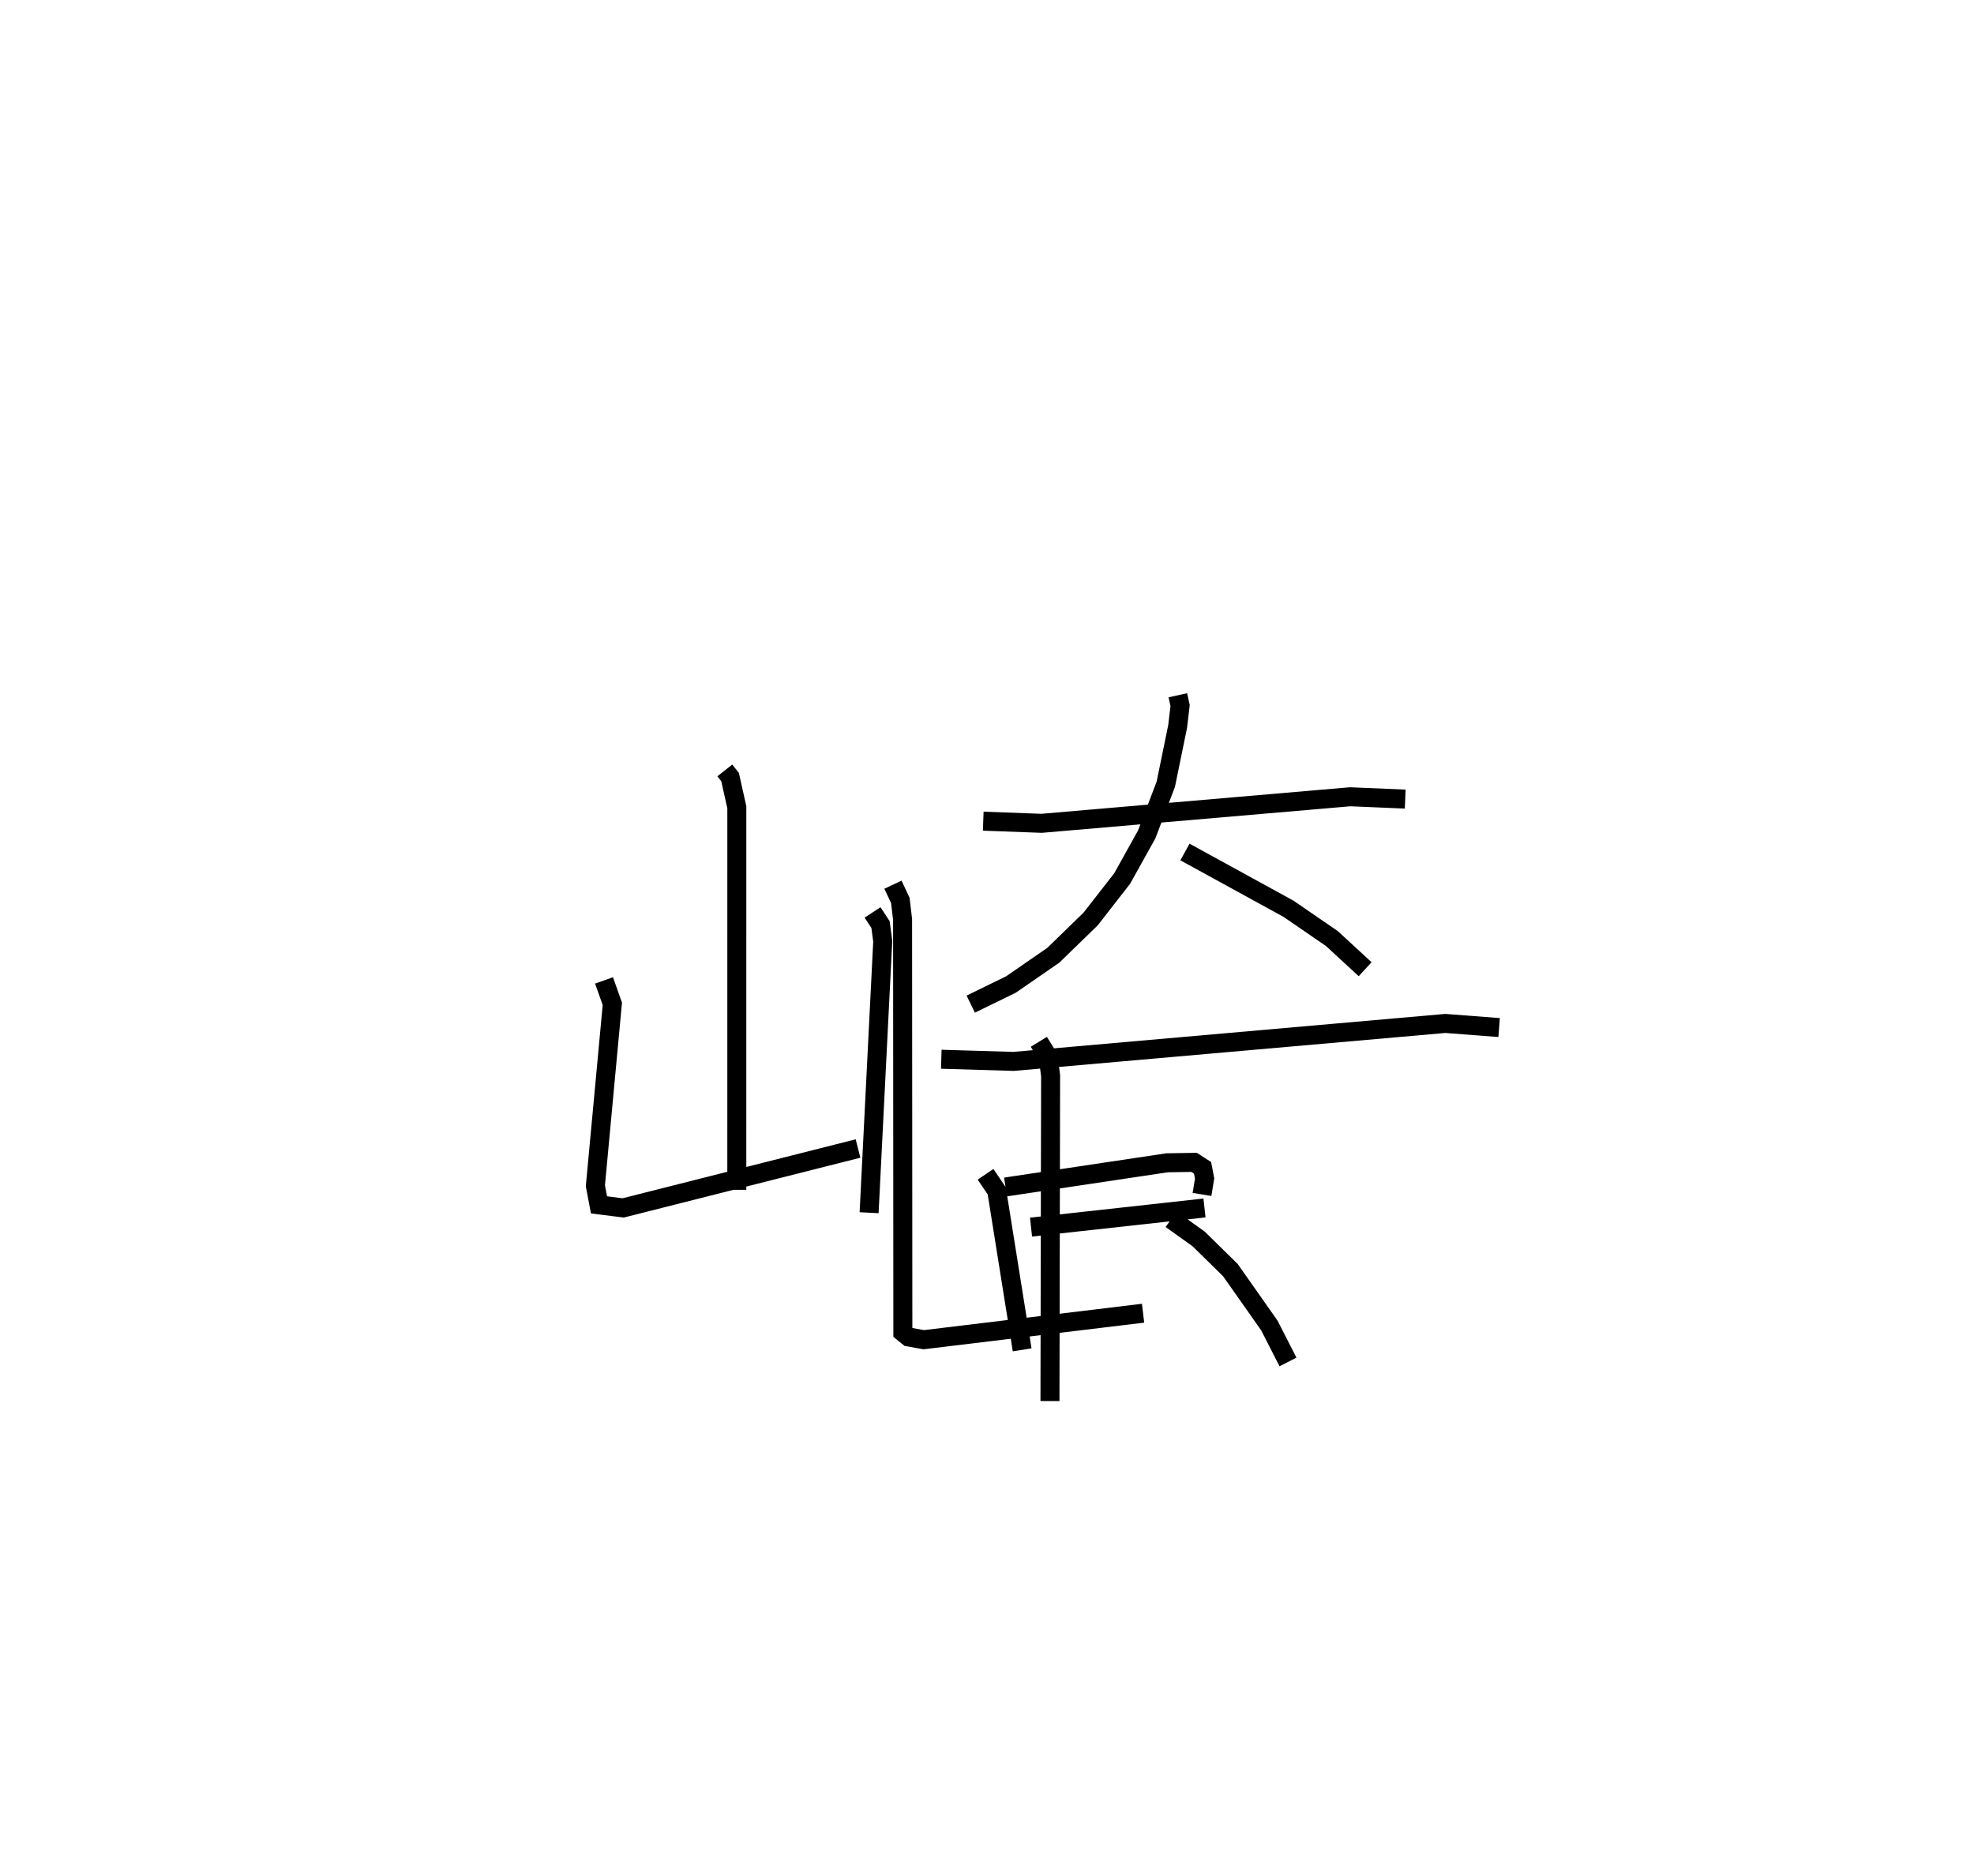 <?xml version="1.0" encoding="utf-8" ?>
<svg baseProfile="full" height="98.763" version="1.1" width="103.926" xmlns="http://www.w3.org/2000/svg" xmlns:ev="http://www.w3.org/2001/xml-events" xmlns:xlink="http://www.w3.org/1999/xlink"><defs /><rect fill="white" height="98.763" width="103.926" x="0" y="0" /><path d="M25,25 m0.0,0.0 m13.16,15.562 l0.276,0.35 0.356,1.591 l-0.001,20.14 m-6.991,-11.025 l0.438,1.234 -0.893,9.582 l0.19,1.002 1.274,0.16 l12.364,-3.127 m0.765,-12.43 l0.419,0.64 0.117,0.873 l-0.718,14.297 m6.009,-20.614 l3.074,0.113 16.242,-1.398 l2.9,0.122 m-11.971,-5.466 l0.12,0.54 -0.131,1.104 l-0.622,3.037 -1.007,2.648 l-1.289,2.316 -1.664,2.136 l-1.96,1.905 -2.239,1.546 l-2.111,1.029 m11.278,-8.009 l5.456,2.992 2.281,1.567 l1.749,1.612 m-22.314,4.74 l3.805,0.114 22.729,-1.999 l2.834,0.217 m-27.038,7.726 l0.59,0.874 1.337,8.368 m-0.876,-8.574 l8.508,-1.274 1.421,-0.022 l0.444,0.286 0.109,0.56 l-0.138,0.842 m-9.001,1.721 l9.132,-1.008 m-8.721,-8.748 l0.491,0.797 0.129,0.993 l-0.034,17.123 m-8.267,-27.185 l0.389,0.824 0.119,1.008 l0.014,21.734 0.301,0.246 l0.798,0.144 11.548,-1.395 m1.476,-4.946 l1.447,1.033 1.674,1.644 l2.051,2.915 0.981,1.921 " fill="none" stroke="black" stroke-width="1" /></svg>